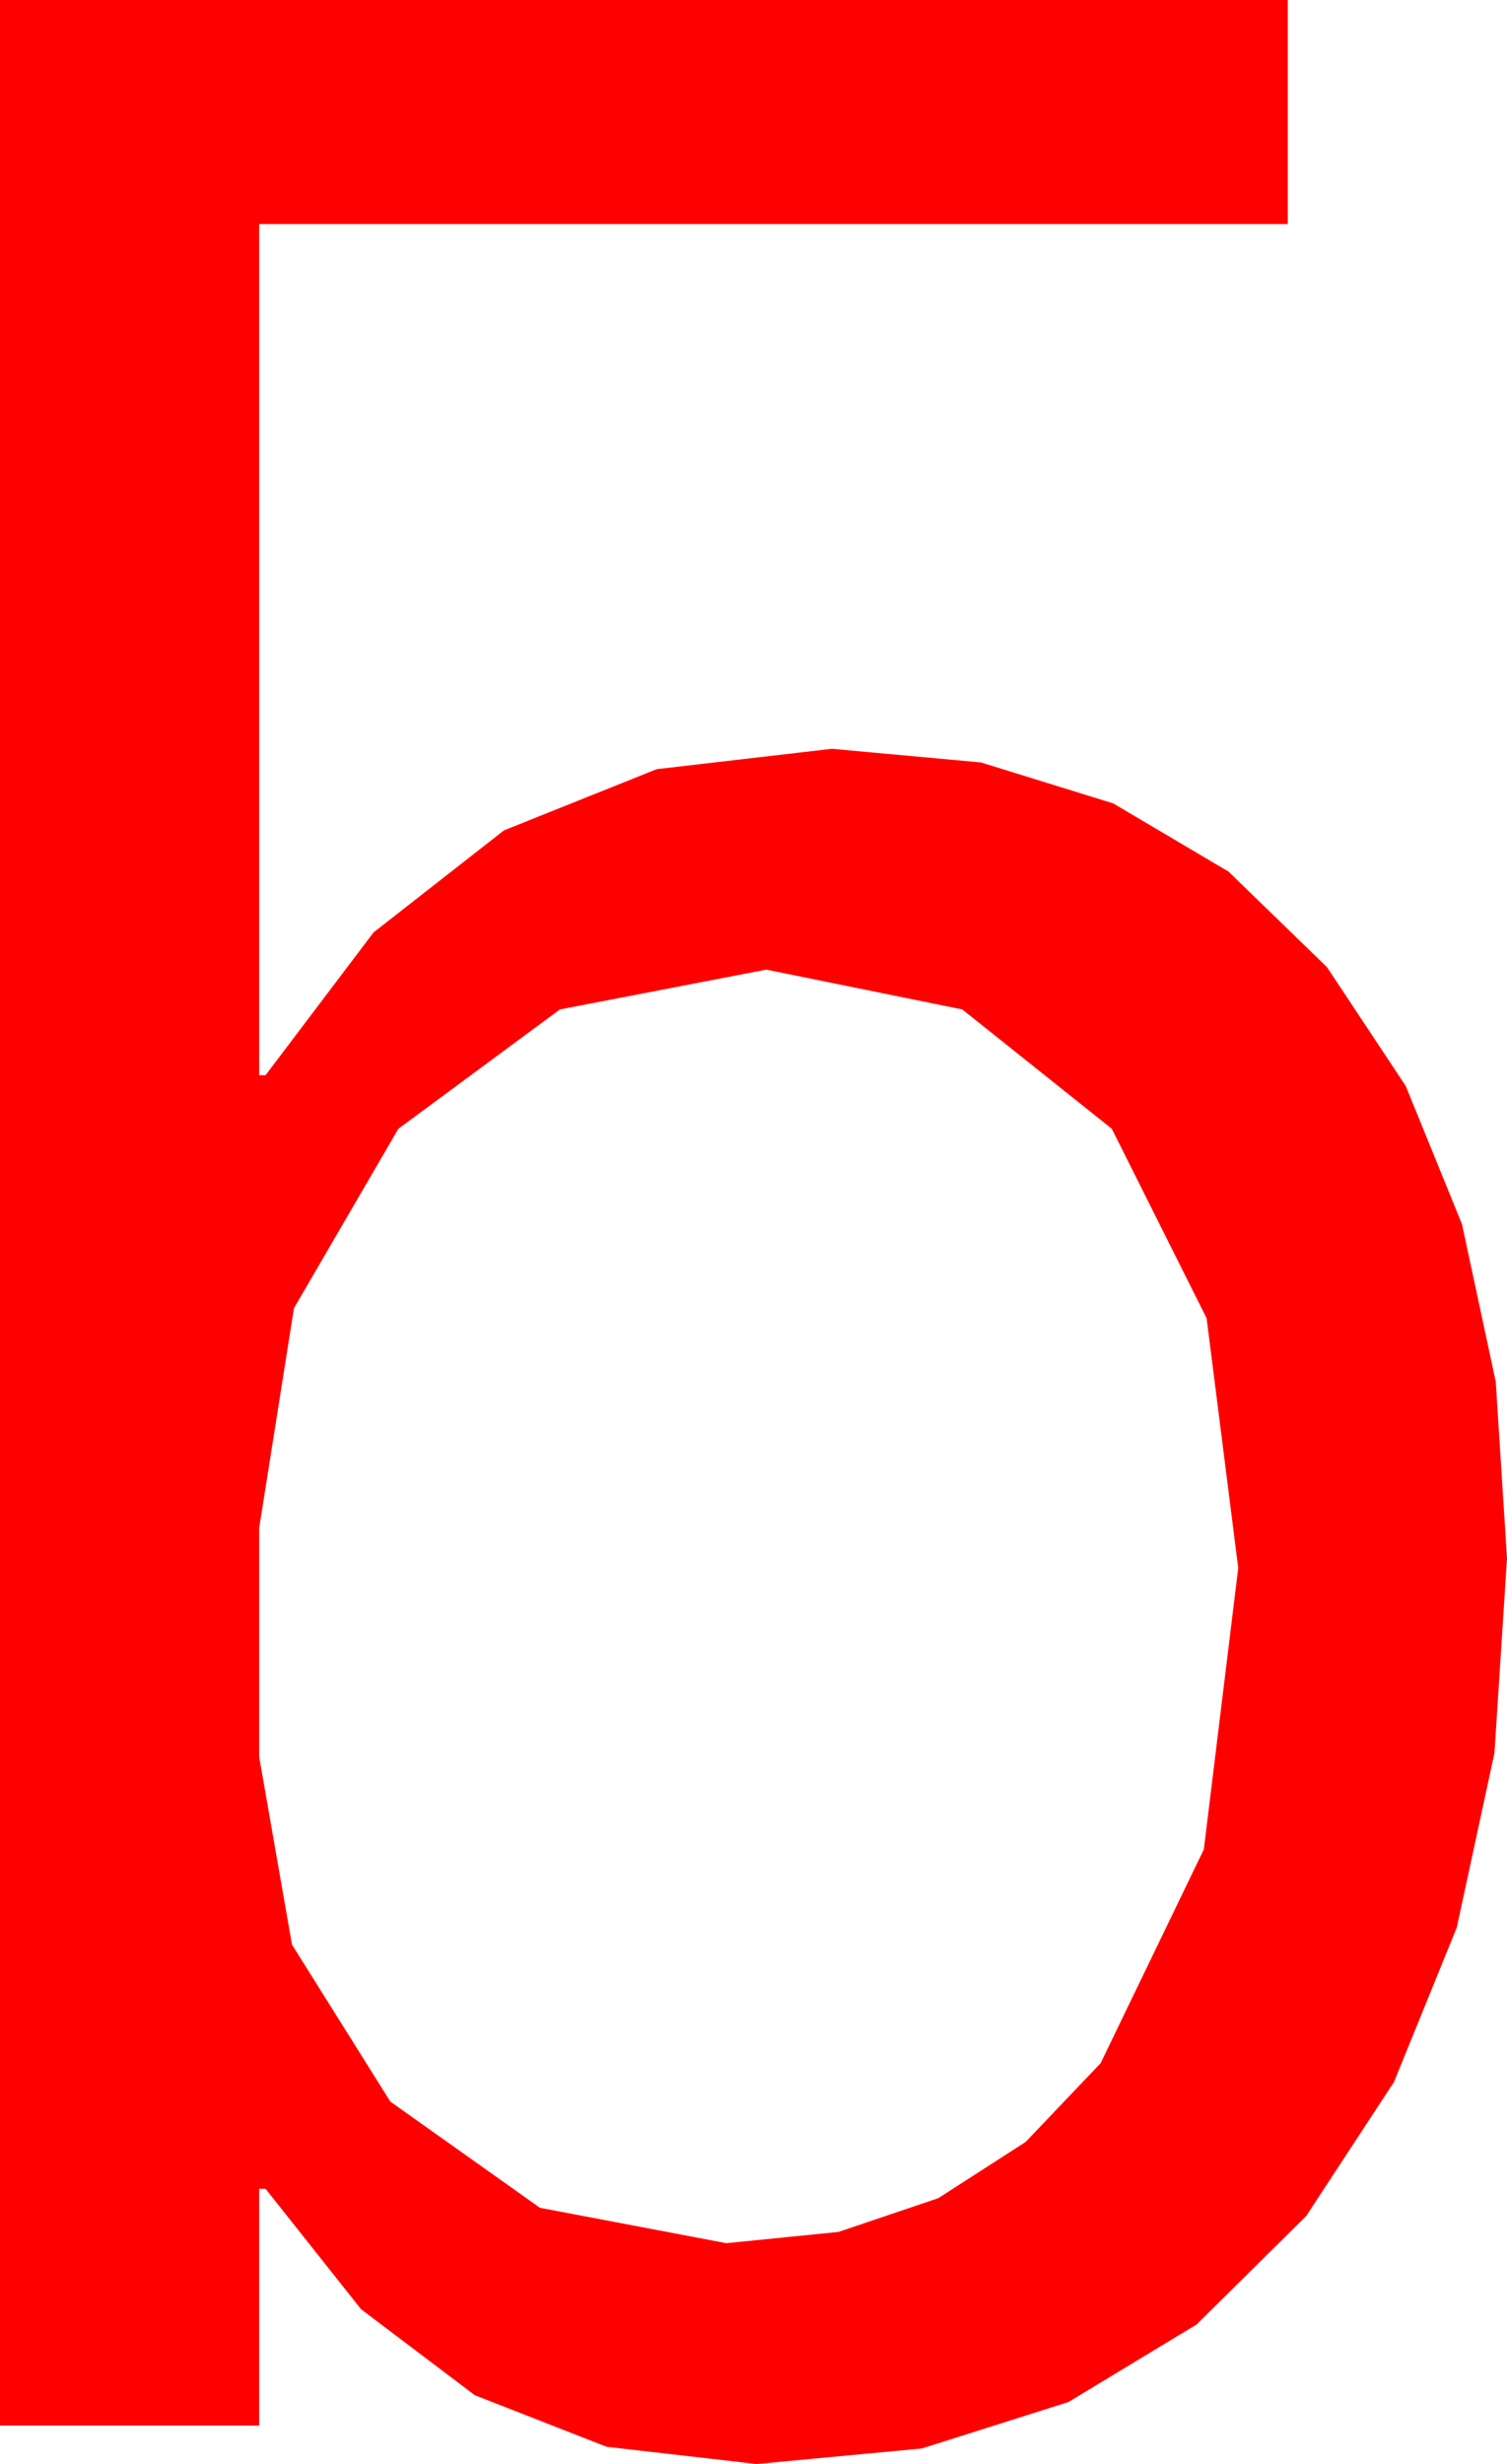 <?xml version="1.0" encoding="utf-8"?>
<!DOCTYPE svg PUBLIC "-//W3C//DTD SVG 1.1//EN" "http://www.w3.org/Graphics/SVG/1.1/DTD/svg11.dtd">
<svg width="27.598" height="45.117" xmlns="http://www.w3.org/2000/svg" xmlns:xlink="http://www.w3.org/1999/xlink" xmlns:xml="http://www.w3.org/XML/1998/namespace" version="1.1">
  <g>
    <g>
      <path style="fill:#FF0000;fill-opacity:1" d="M14.033,17.754L10.254,18.483 7.295,20.669 5.383,23.954 4.746,27.979 4.746,32.168 5.347,35.607 7.148,38.481 9.888,40.426 13.301,41.074 15.355,40.868 17.183,40.25 18.783,39.22 20.156,37.778 22.046,33.864 22.676,28.711 22.097,24.137 20.361,20.669 17.622,18.483 14.033,17.754z M0,0L23.584,0 23.584,4.102 4.746,4.102 4.746,19.688 4.863,19.688 6.841,17.073 9.229,15.205 12.026,14.084 15.234,13.711 17.965,13.961 20.387,14.711 22.499,15.96 24.302,17.71 25.744,19.886 26.774,22.416 27.392,25.299 27.598,28.535 27.368,32.1 26.678,35.295 25.529,38.121 23.921,40.576 21.913,42.563 19.567,43.982 16.881,44.833 13.857,45.117 11.109,44.802 8.694,43.857 6.612,42.283 4.863,40.078 4.746,40.078 4.746,44.414 0,44.414 0,0z" />
    </g>
  </g>
</svg>